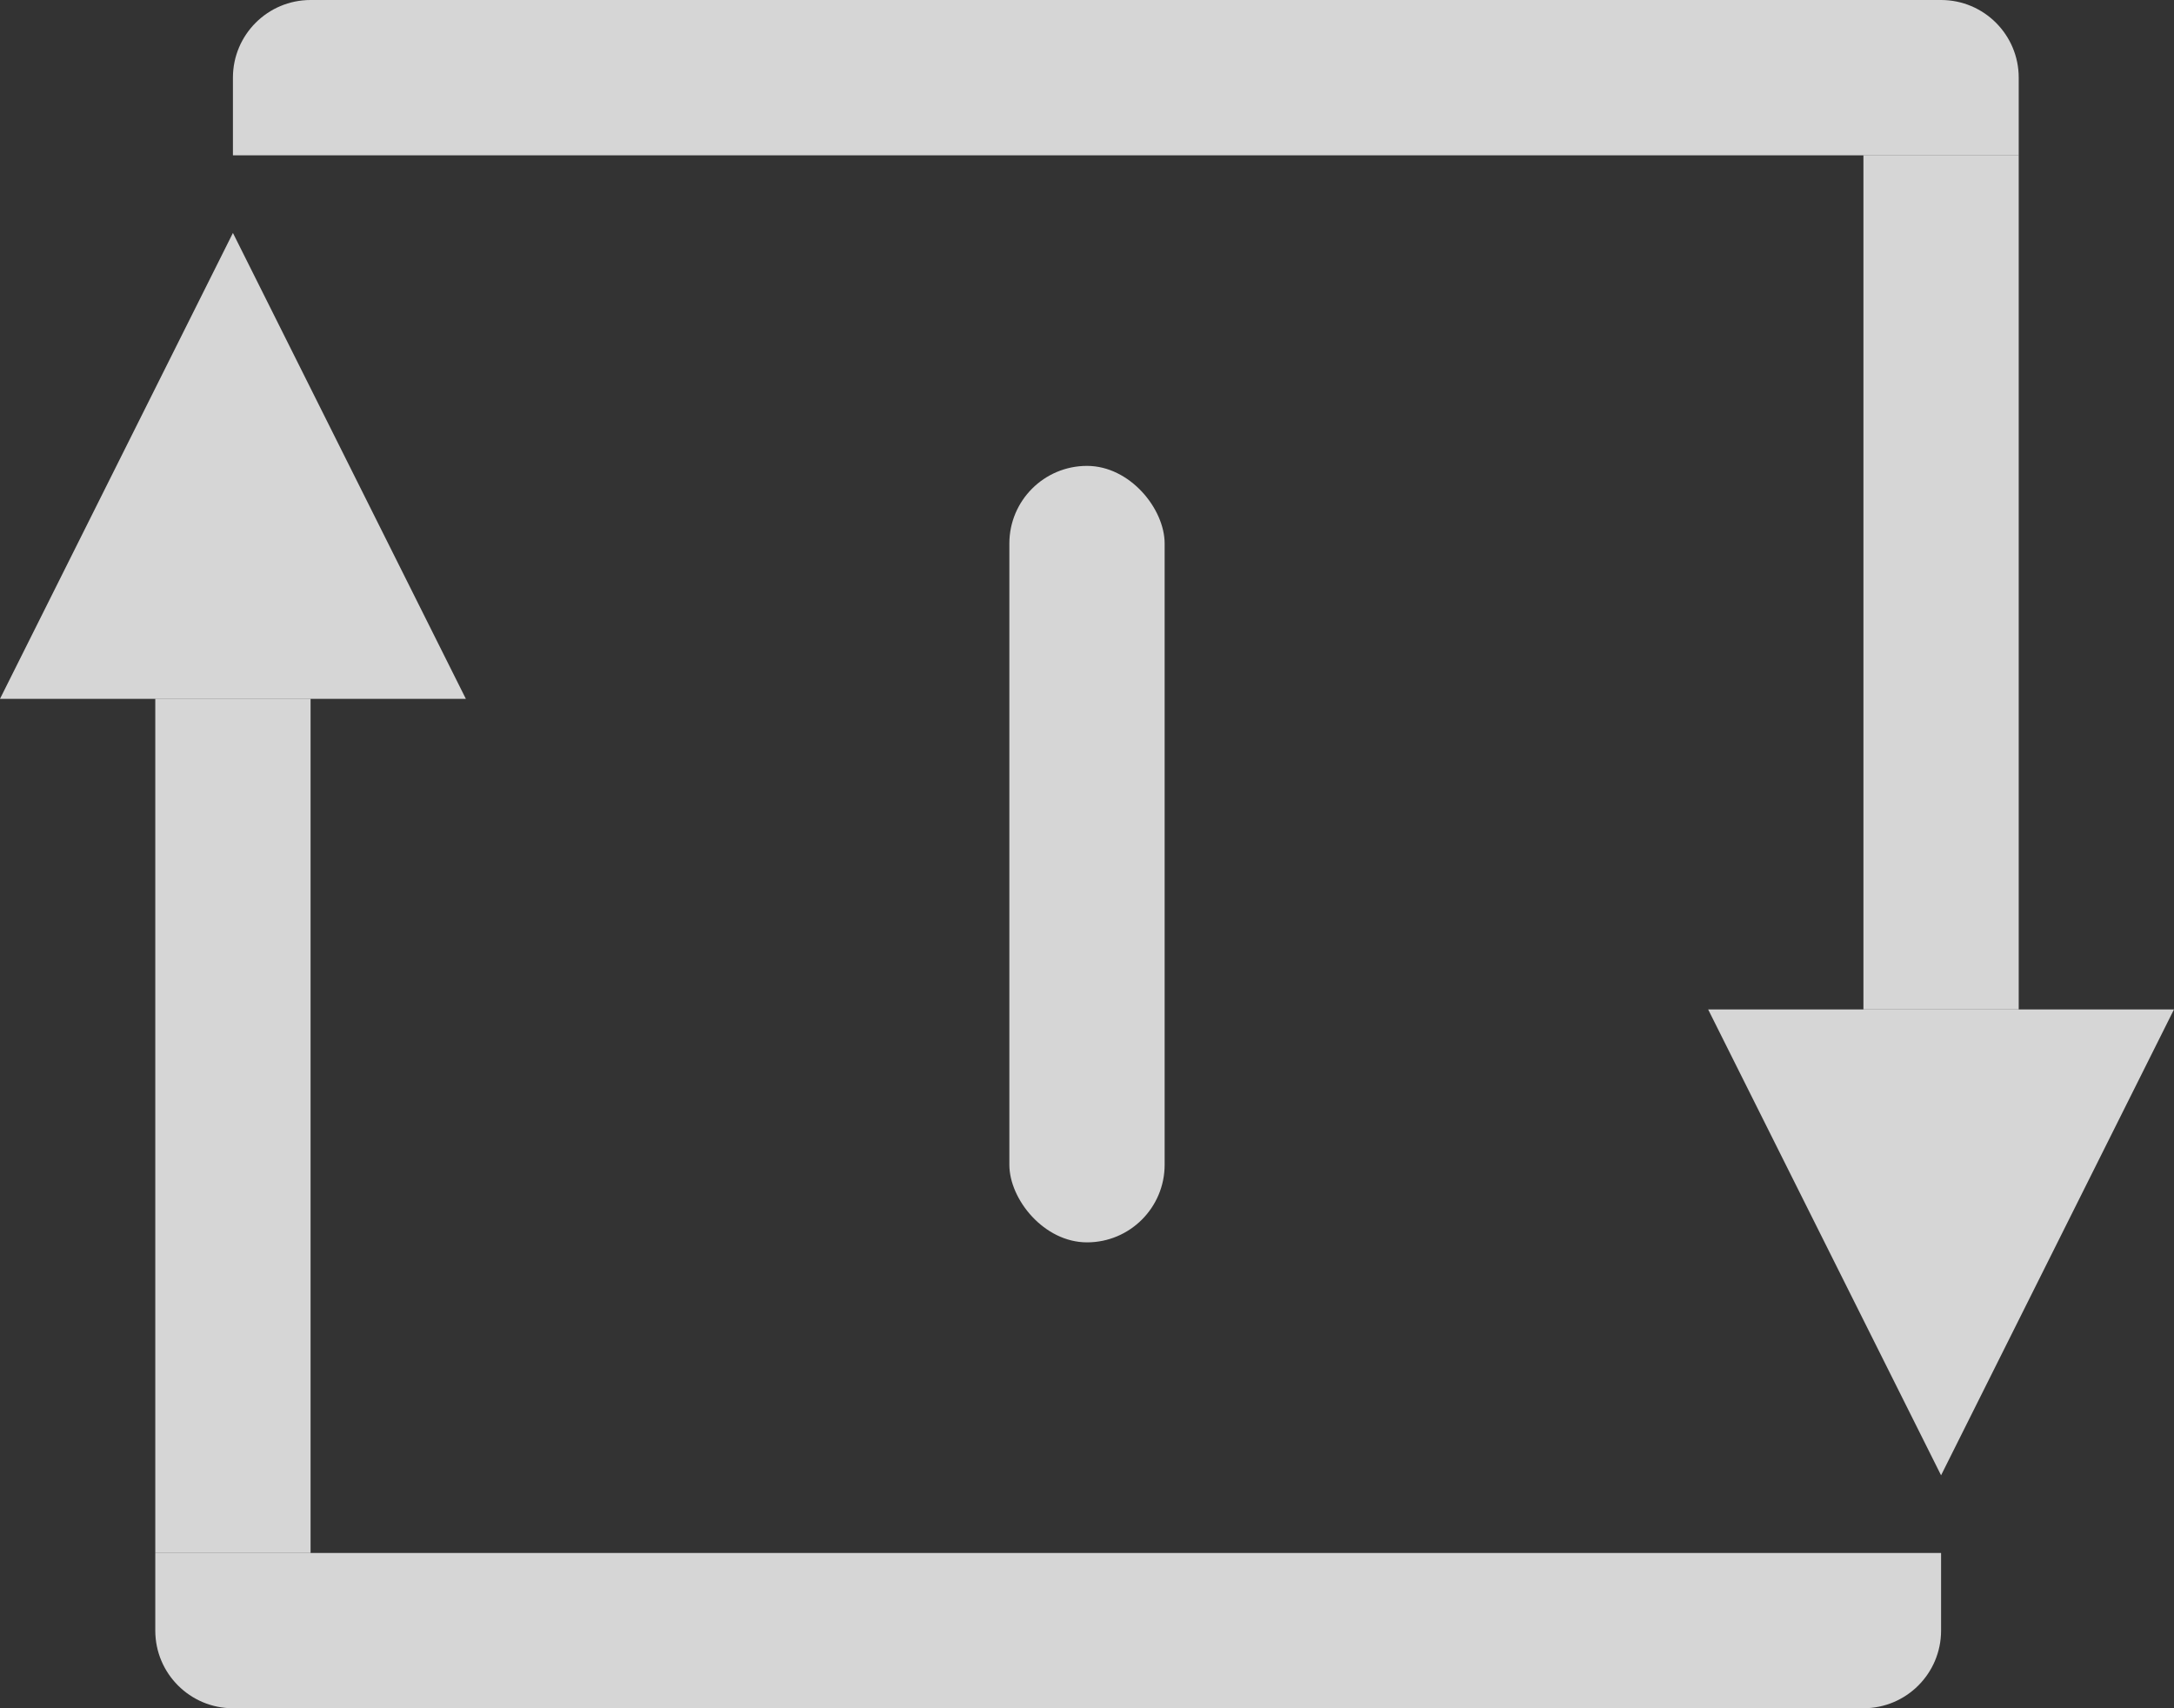 <?xml version="1.0" encoding="UTF-8"?>
<svg width="28px" height="22px" viewBox="0 0 28 22" version="1.1" xmlns="http://www.w3.org/2000/svg" xmlns:xlink="http://www.w3.org/1999/xlink">
    <rect x="0" y="0" width="28" height="22" fill="#333333" stroke="none"/>
    <title>loop_onesong_highlighted</title>
    <g id="Ver2" stroke="none" stroke-width="1" fill="none" fill-rule="evenodd" fill-opacity="0.8">
        <g id="A6" transform="translate(-536, -430)" fill="#FFFFFF">
            <g id="loop_onesong_highlighted" transform="translate(536, 430)">
                <path d="M4,0 L25,0 C25.552,-1.01453063e-16 26,0.448 26,1 L26,2 L26,2 L3,2 L3,1 C3,0.448 3.448,1.01453063e-16 4,0 Z" id="Rectangle"></path>
                <rect id="Rectangle" x="24" y="2" width="2" height="11"></rect>
                <path d="M2,20 L25,20 L25,21 C25,21.552 24.552,22 24,22 L3,22 C2.448,22 2,21.552 2,21 L2,20 L2,20 Z" id="Rectangle"></path>
                <rect id="Rectangle" x="2" y="9" width="2" height="11"></rect>
                <polygon id="Triangle" points="3 3 6 9 0 9"></polygon>
                <polygon id="Triangle" transform="translate(25, 16) scale(1, -1) translate(-25, -16) " points="25 13 28 19 22 19"></polygon>
                <rect id="Rectangle" x="13" y="6" width="2" height="10" rx="1"></rect>
            </g>
        </g>
    </g>
</svg>